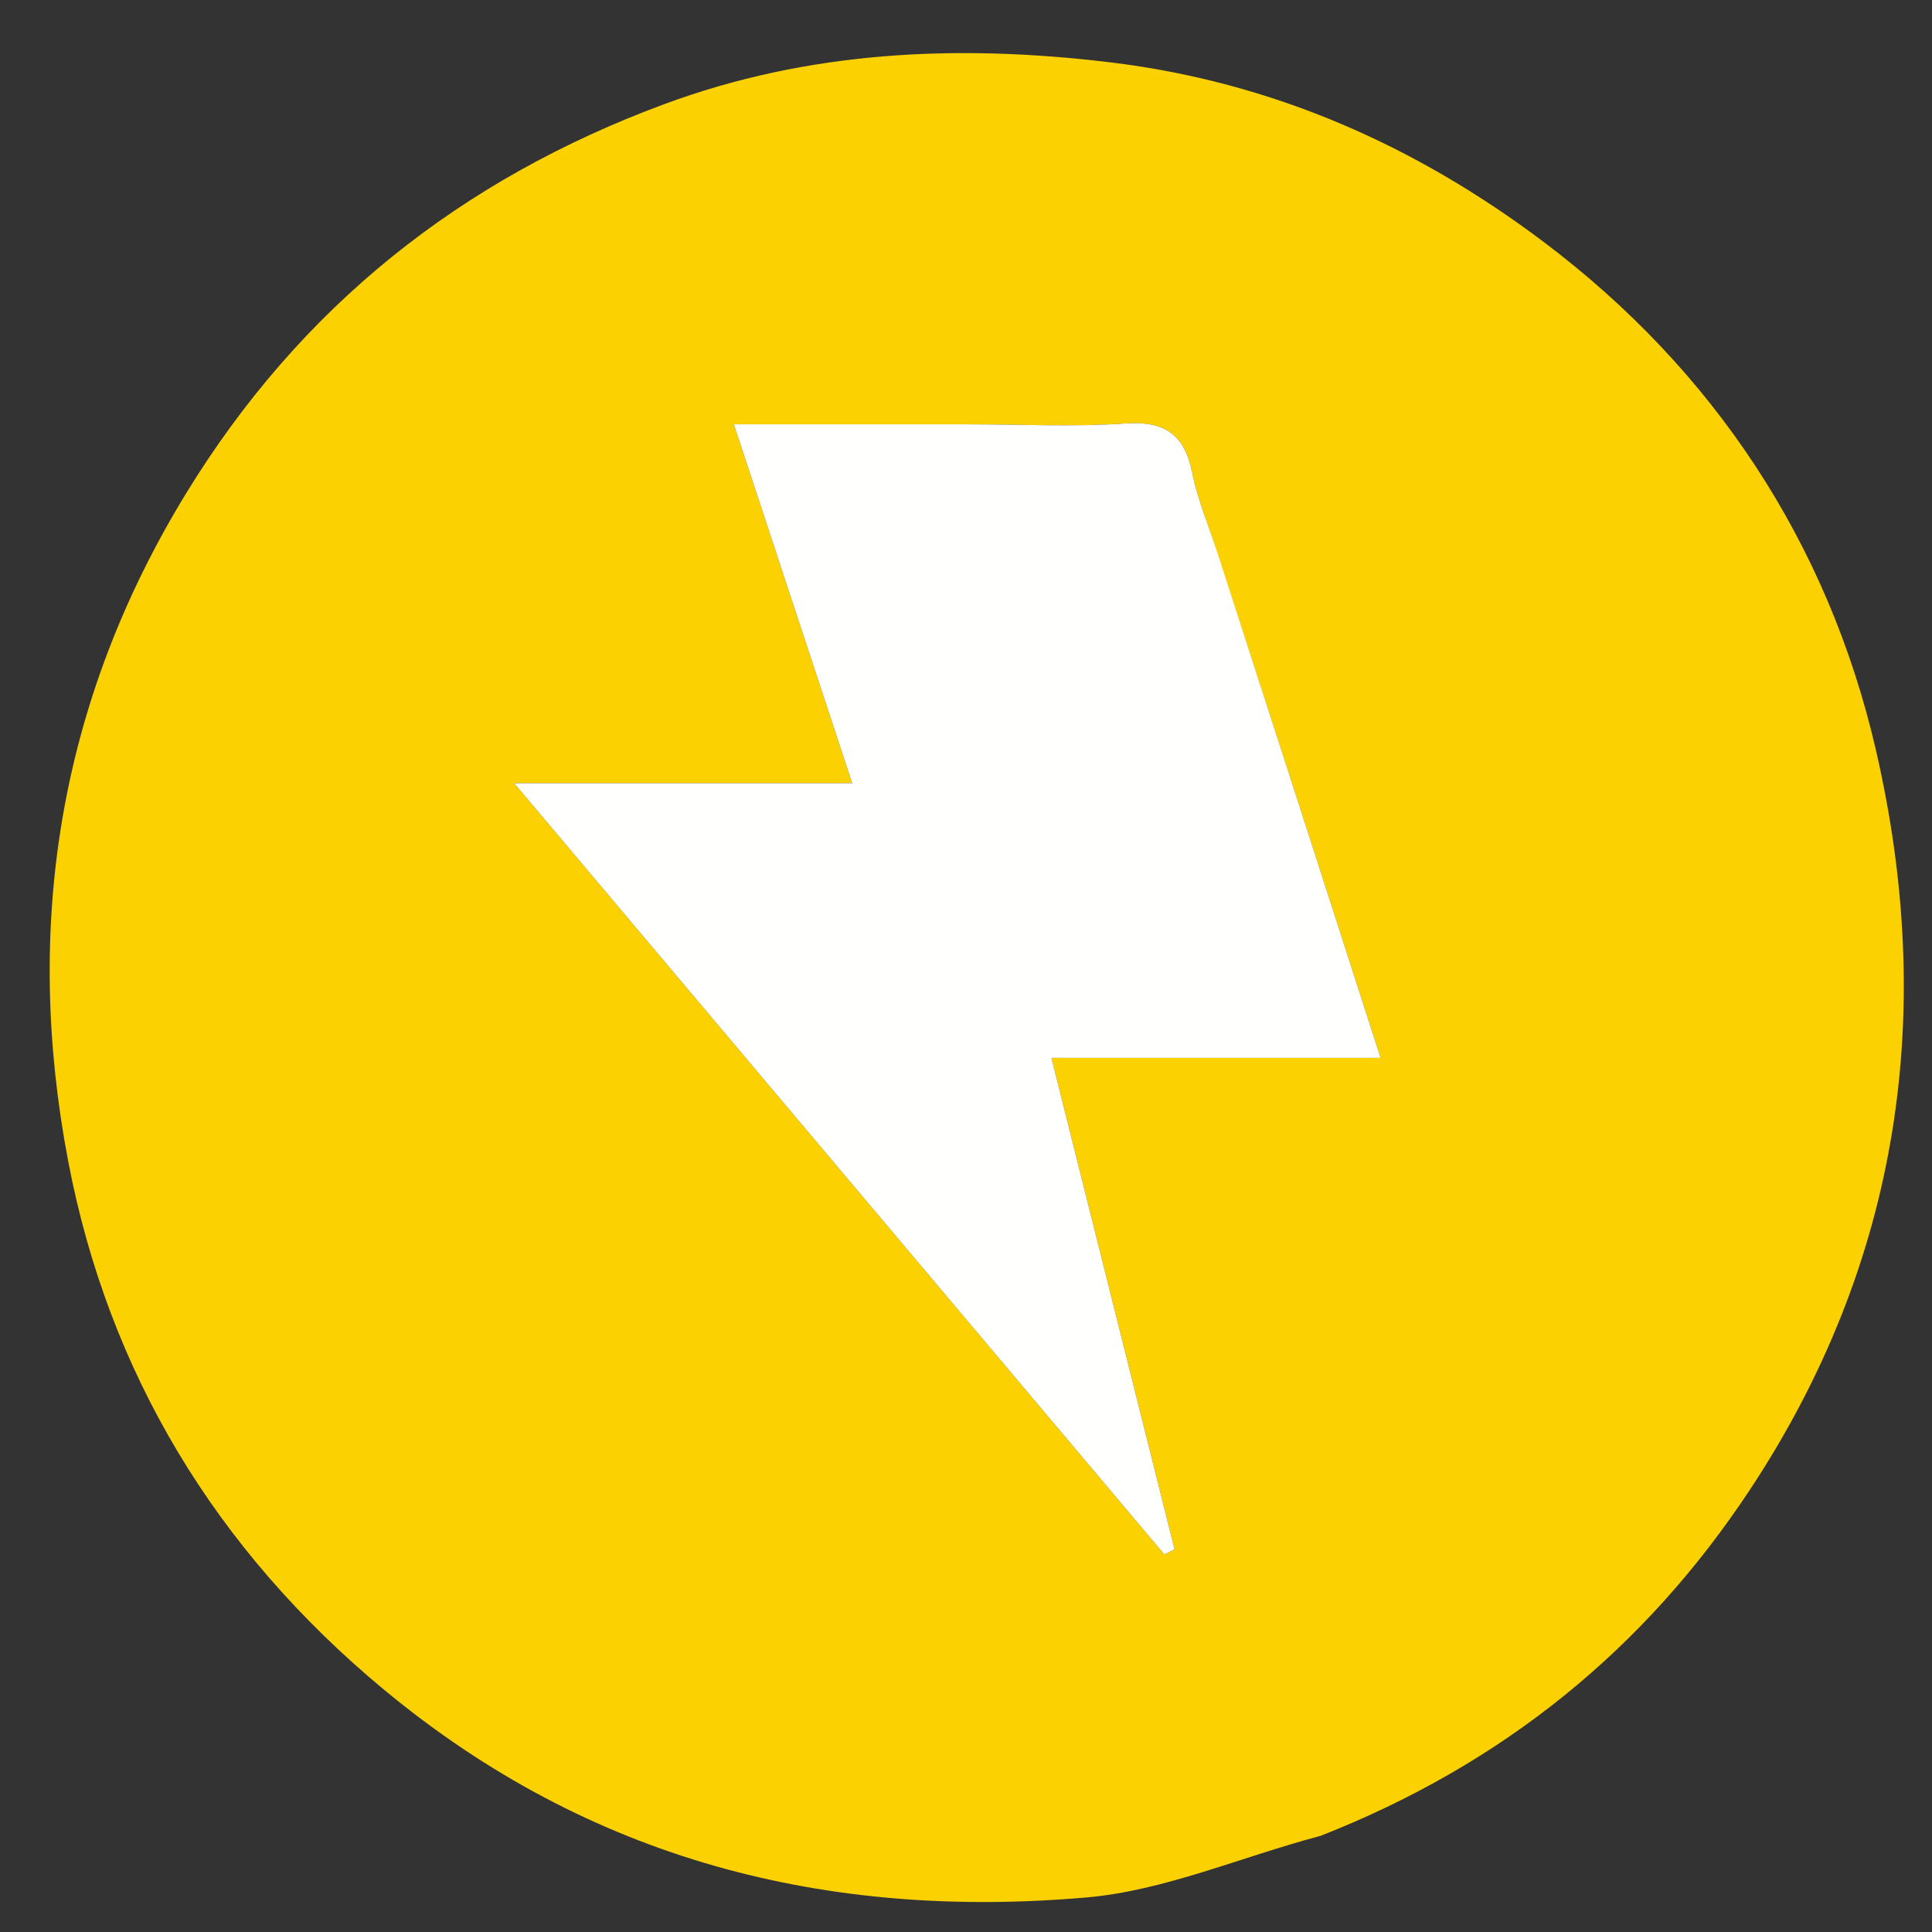 <svg version="1.1" id="Layer_1" xmlns="http://www.w3.org/2000/svg" xmlns:xlink="http://www.w3.org/1999/xlink" x="0px" y="0px"
	 width="100%" viewBox="0 0 180 180" enable-background="new 0 0 180 180" xml:space="preserve">
<rect x="0" y="0" width="180" height="180" fill="#333333" stroke="none"/>
<path fill="none" opacity="1" stroke="none" 
	d="
M100,181 
	C66.667,181 33.833,181 1,181 
	C1,121 1,61 1,1 
	C61,1 121,1 181,1 
	C181,61 181,121 181,181 
	C154.167,181 127.333,181 100,181 
M123.457,171.001 
	C139.991,164.372 153.203,153.676 163.036,138.795 
	C177.086,117.531 180.397,94.206 174.768,69.853 
	C170.312,50.57 159.657,34.463 143.81,22.533 
	C131.948,13.603 118.624,7.644 103.437,5.808 
	C89.146,4.081 75.268,4.742 61.844,9.719 
	C42.964,16.72 27.995,28.538 17.315,46.005 
	C5.419,65.46 2.201,86.45 6.36,108.224 
	C10.107,127.838 20.065,144.401 35.79,157.435 
	C54.952,173.317 77.036,178.882 101.211,176.782 
	C108.473,176.152 115.52,173.038 123.457,171.001 
z"/>
<path fill="#FBD101" opacity="1" stroke="none" 
	d="
M123.062,171.032 
	C115.52,173.038 108.473,176.152 101.211,176.782 
	C77.036,178.882 54.952,173.317 35.79,157.435 
	C20.065,144.401 10.107,127.838 6.36,108.224 
	C2.201,86.45 5.419,65.46 17.315,46.005 
	C27.995,28.538 42.964,16.72 61.844,9.719 
	C75.268,4.742 89.146,4.081 103.437,5.808 
	C118.624,7.644 131.948,13.603 143.81,22.533 
	C159.657,34.463 170.312,50.57 174.768,69.853 
	C180.397,94.206 177.086,117.531 163.036,138.795 
	C153.203,153.676 139.991,164.372 123.062,171.032 
M113.284,51.174 
	C112.53,48.796 111.561,46.461 111.071,44.03 
	C110.354,40.475 108.516,39.205 104.858,39.455 
	C100.048,39.783 95.2,39.535 90.368,39.535 
	C83.28,39.535 76.191,39.535 68.37,39.535 
	C72.167,51.047 75.677,61.69 79.397,72.969 
	C68.764,72.969 58.87,72.969 47.901,72.969 
	C68.553,97.463 88.517,121.144 108.482,144.824 
	C108.799,144.664 109.115,144.505 109.431,144.346 
	C105.666,129.317 101.9,114.288 97.959,98.557 
	C108.447,98.557 118.169,98.557 128.626,98.557 
	C123.46,82.523 118.527,67.216 113.284,51.174 
z"/>
<path fill="#FFFFFD" opacity="1" stroke="none" 
	d="
M113.44,51.542 
	C118.527,67.216 123.46,82.523 128.626,98.557 
	C118.169,98.557 108.447,98.557 97.959,98.557 
	C101.9,114.288 105.666,129.317 109.431,144.346 
	C109.115,144.505 108.799,144.664 108.482,144.824 
	C88.517,121.144 68.553,97.463 47.901,72.969 
	C58.87,72.969 68.764,72.969 79.397,72.969 
	C75.677,61.69 72.167,51.047 68.37,39.535 
	C76.191,39.535 83.28,39.535 90.368,39.535 
	C95.2,39.535 100.048,39.783 104.858,39.455 
	C108.516,39.205 110.354,40.475 111.071,44.03 
	C111.561,46.461 112.53,48.796 113.44,51.542 
z"/>
</svg>